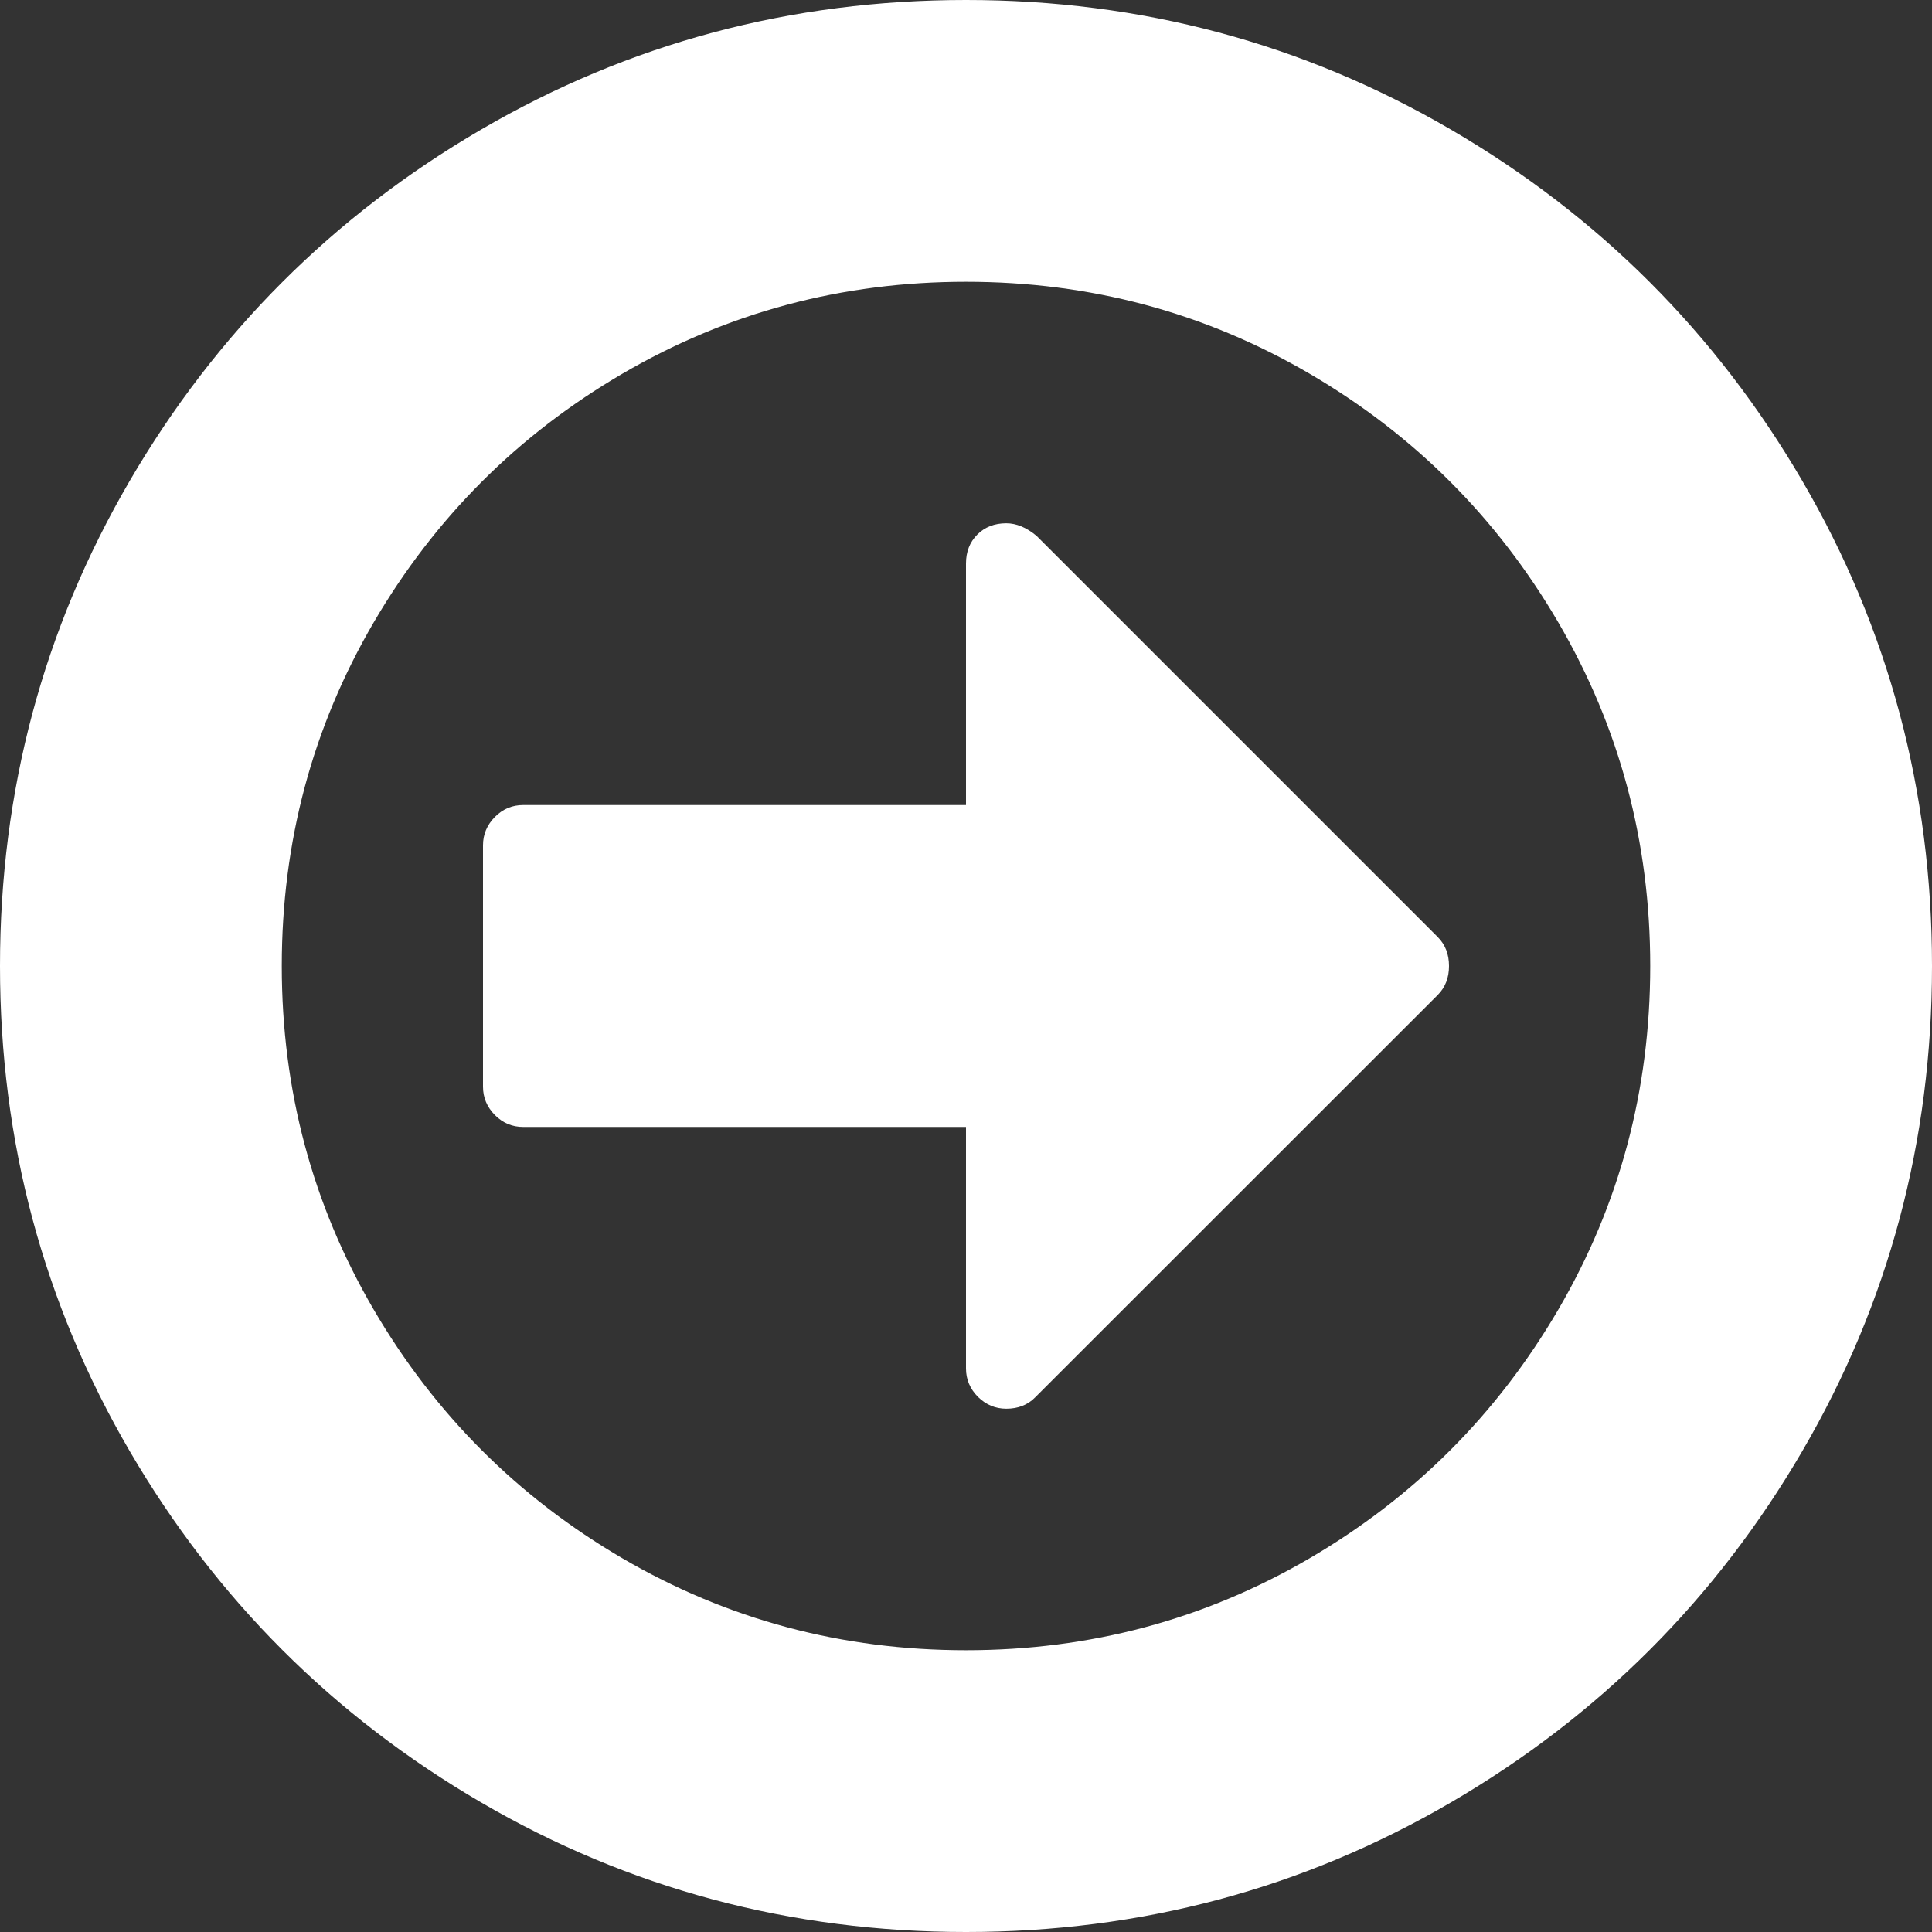 ﻿<?xml version="1.0" encoding="utf-8"?>
<svg version="1.1" xmlns:xlink="http://www.w3.org/1999/xlink" width="13px" height="13px" xmlns="http://www.w3.org/2000/svg">
  <rect width="100%" height="100%" fill="#333333" stroke="none"/>
  <g transform="matrix(1 0 0 1 -2694 -537 )">
    <path d="M 9.674 6.305  C 9.725 6.356  9.75 6.421  9.75 6.5  C 9.75 6.579  9.725 6.644  9.674 6.695  L 6.965 9.403  C 6.915 9.454  6.85 9.479  6.771 9.479  C 6.697 9.479  6.634 9.452  6.58 9.399  C 6.527 9.345  6.5 9.282  6.5 9.208  L 6.5 7.583  L 3.521 7.583  C 3.447 7.583  3.384 7.557  3.33 7.503  C 3.277 7.449  3.25 7.386  3.25 7.312  L 3.25 5.688  C 3.25 5.614  3.277 5.551  3.33 5.497  C 3.384 5.443  3.447 5.417  3.521 5.417  L 6.5 5.417  L 6.5 3.792  C 6.5 3.713  6.525 3.648  6.576 3.597  C 6.627 3.546  6.692 3.521  6.771 3.521  C 6.839 3.521  6.906 3.549  6.974 3.605  L 9.674 6.305  Z M 10.486 8.811  C 10.898 8.105  11.104 7.335  11.104 6.5  C 11.104 5.665  10.898 4.895  10.486 4.189  C 10.074 3.484  9.516 2.926  8.811 2.514  C 8.105 2.102  7.335 1.896  6.5 1.896  C 5.665 1.896  4.895 2.102  4.189 2.514  C 3.484 2.926  2.926 3.484  2.514 4.189  C 2.102 4.895  1.896 5.665  1.896 6.5  C 1.896 7.335  2.102 8.105  2.514 8.811  C 2.926 9.516  3.484 10.074  4.189 10.486  C 4.895 10.898  5.665 11.104  6.5 11.104  C 7.335 11.104  8.105 10.898  8.811 10.486  C 9.516 10.074  10.074 9.516  10.486 8.811  Z M 12.128 3.237  C 12.709 4.233  13 5.321  13 6.5  C 13 7.679  12.709 8.767  12.128 9.763  C 11.547 10.759  10.759 11.547  9.763 12.128  C 8.767 12.709  7.679 13  6.5 13  C 5.321 13  4.233 12.709  3.237 12.128  C 2.241 11.547  1.453 10.759  0.872 9.763  C 0.291 8.767  0 7.679  0 6.5  C 0 5.321  0.291 4.233  0.872 3.237  C 1.453 2.241  2.241 1.453  3.237 0.872  C 4.233 0.291  5.321 0  6.5 0  C 7.679 0  8.767 0.291  9.763 0.872  C 10.759 1.453  11.547 2.241  12.128 3.237  Z " fill-rule="nonzero" fill="#ffffff" stroke="none" transform="matrix(1 0 0 1 2694 537 )" />
  </g>
</svg>